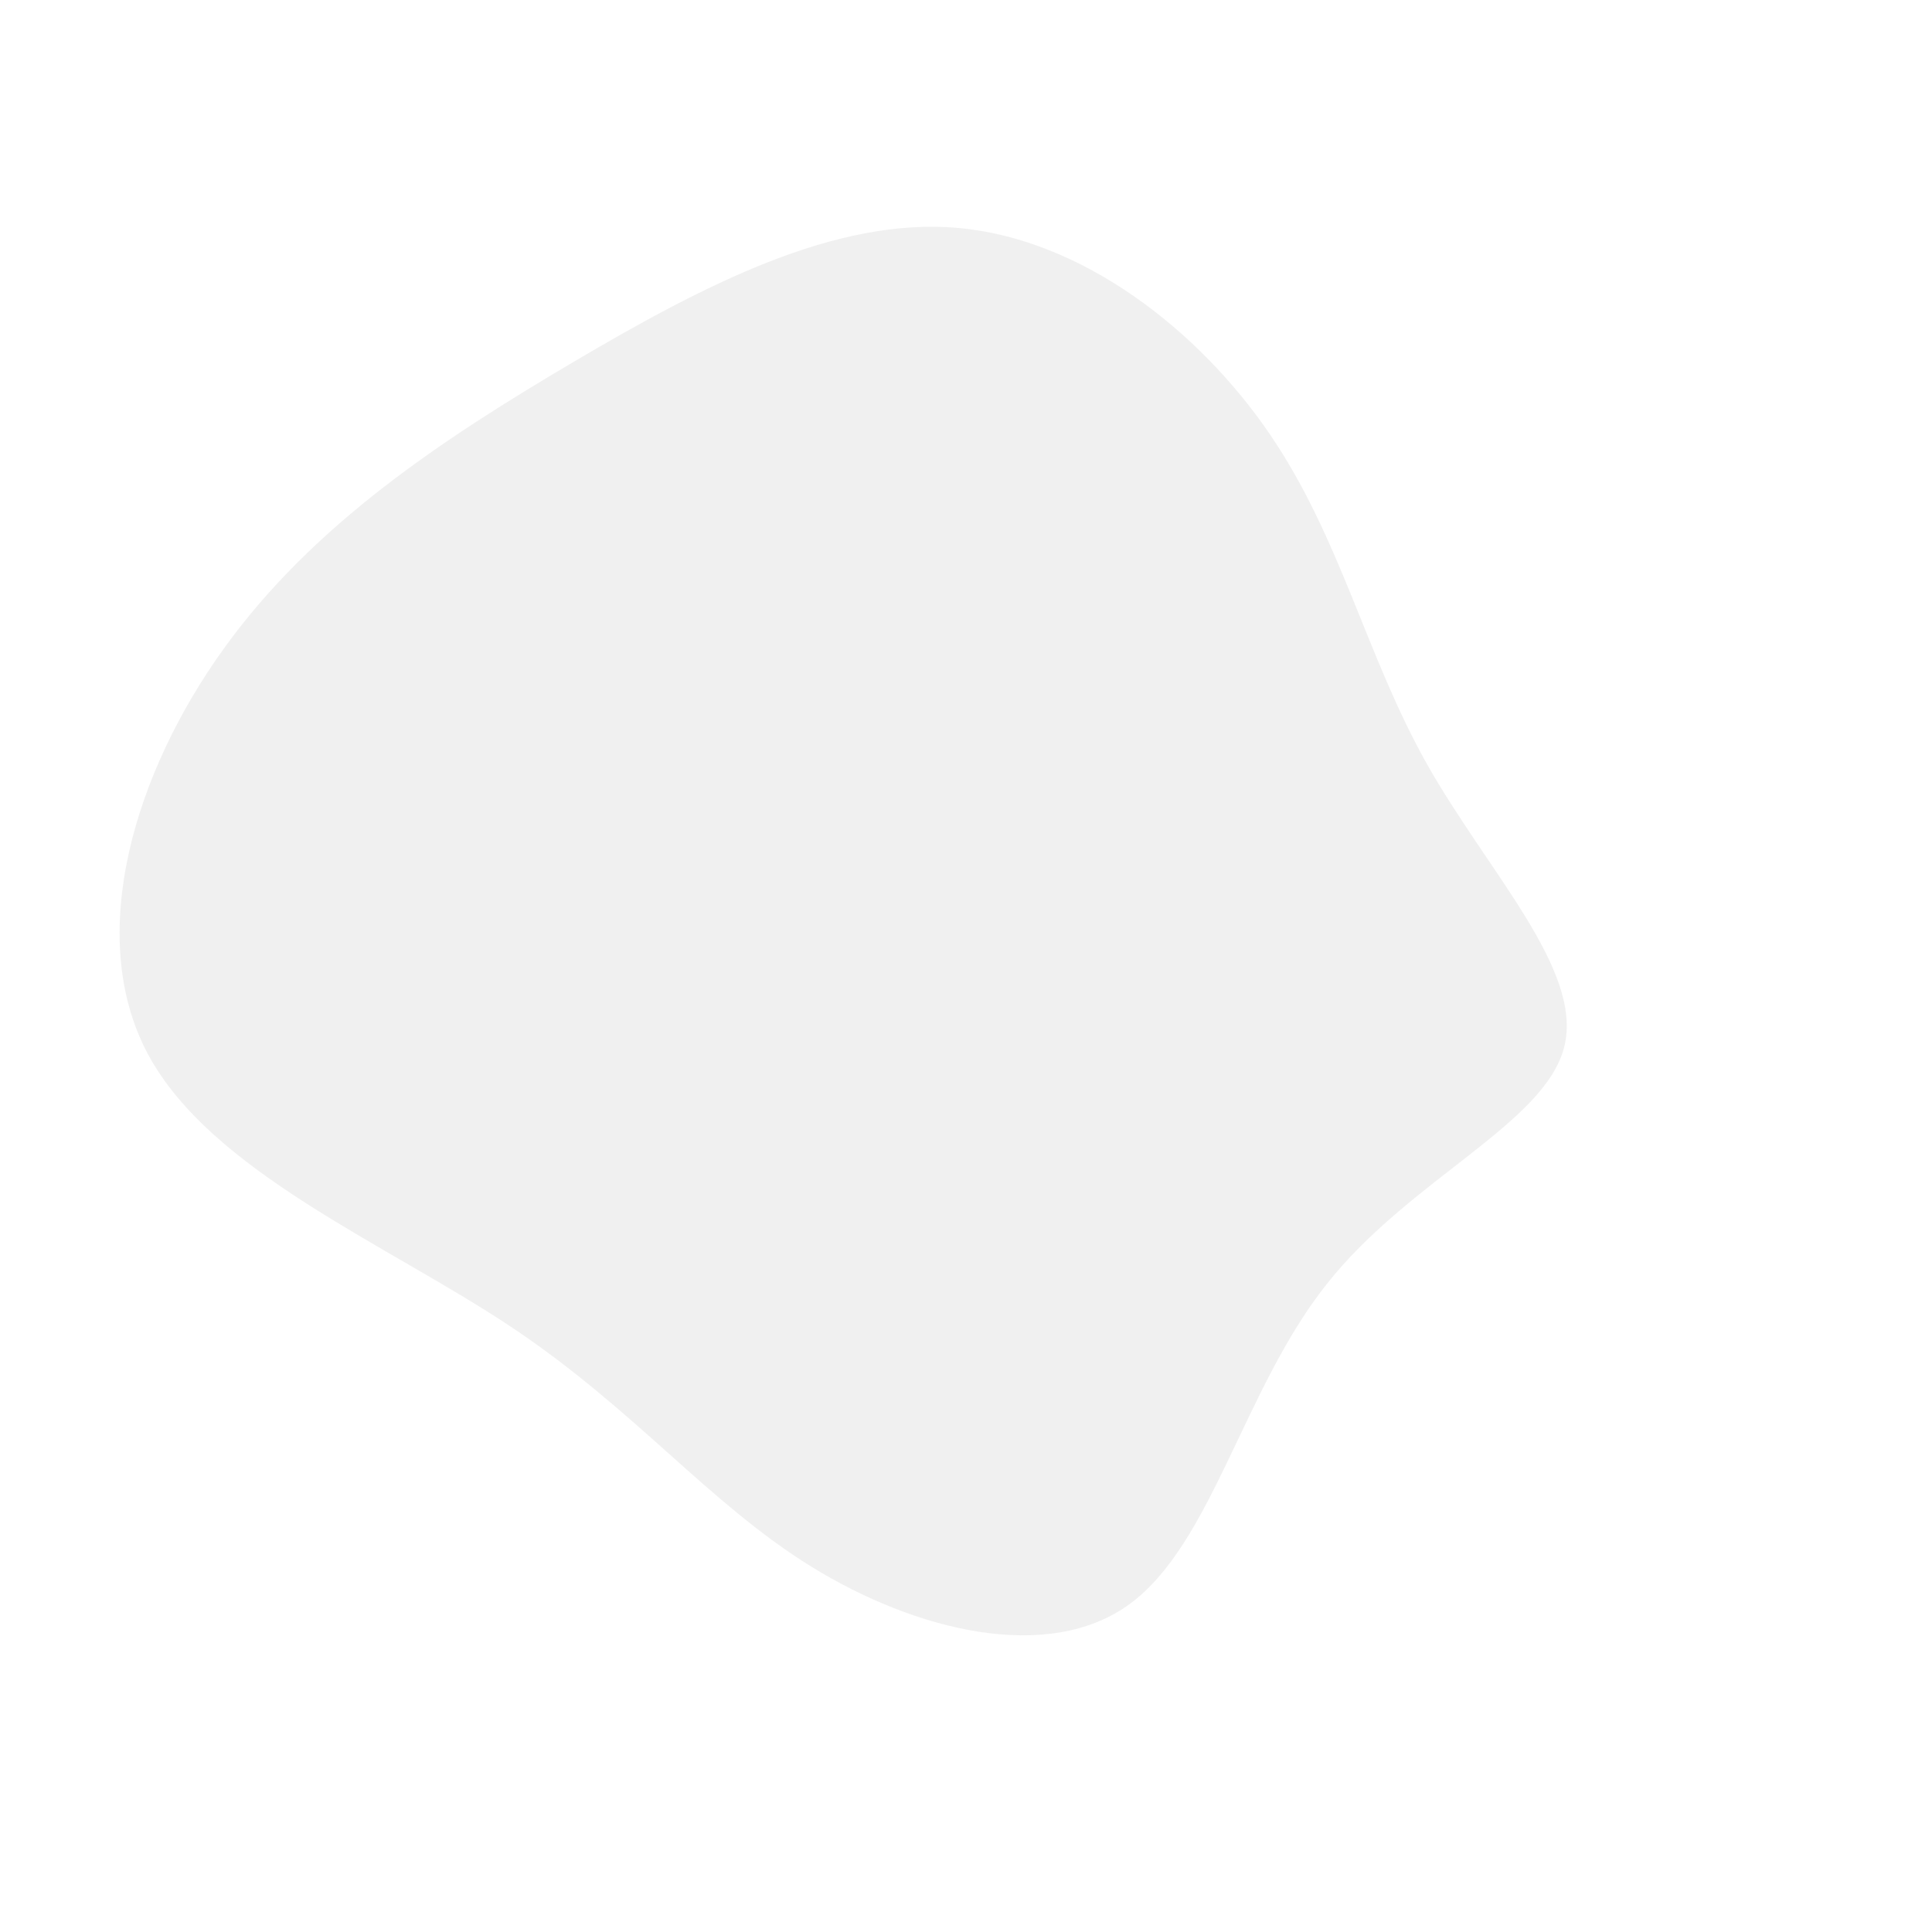<?xml version="1.0" standalone="no"?>
<svg
  width="600"
  height="600"
  viewBox="0 0 600 600"
  xmlns="http://www.w3.org/2000/svg"
	 opacity="0.5"
>
  <g transform="translate(300,300)">
    <path d="M94.4,-165.1C116.4,-132.8,124.2,-96.5,143,-63C161.8,-29.5,191.8,1.2,185.8,25.1C179.8,49,137.9,66.1,112.1,98.7C86.2,131.2,76.5,179.3,50.9,198.1C25.4,216.8,-16.1,206.3,-48.1,186.5C-80.1,166.7,-102.8,137.7,-141.4,112C-180,86.3,-234.5,63.9,-254.1,27.3C-273.6,-9.3,-258.3,-60.1,-230.4,-98.7C-202.6,-137.3,-162.4,-163.7,-121.9,-187.6C-81.5,-211.4,-40.7,-232.7,-2.3,-229.2C36.2,-225.7,72.4,-197.4,94.4,-165.1Z" fill="#e2e2e2" />
  </g>
</svg>
    